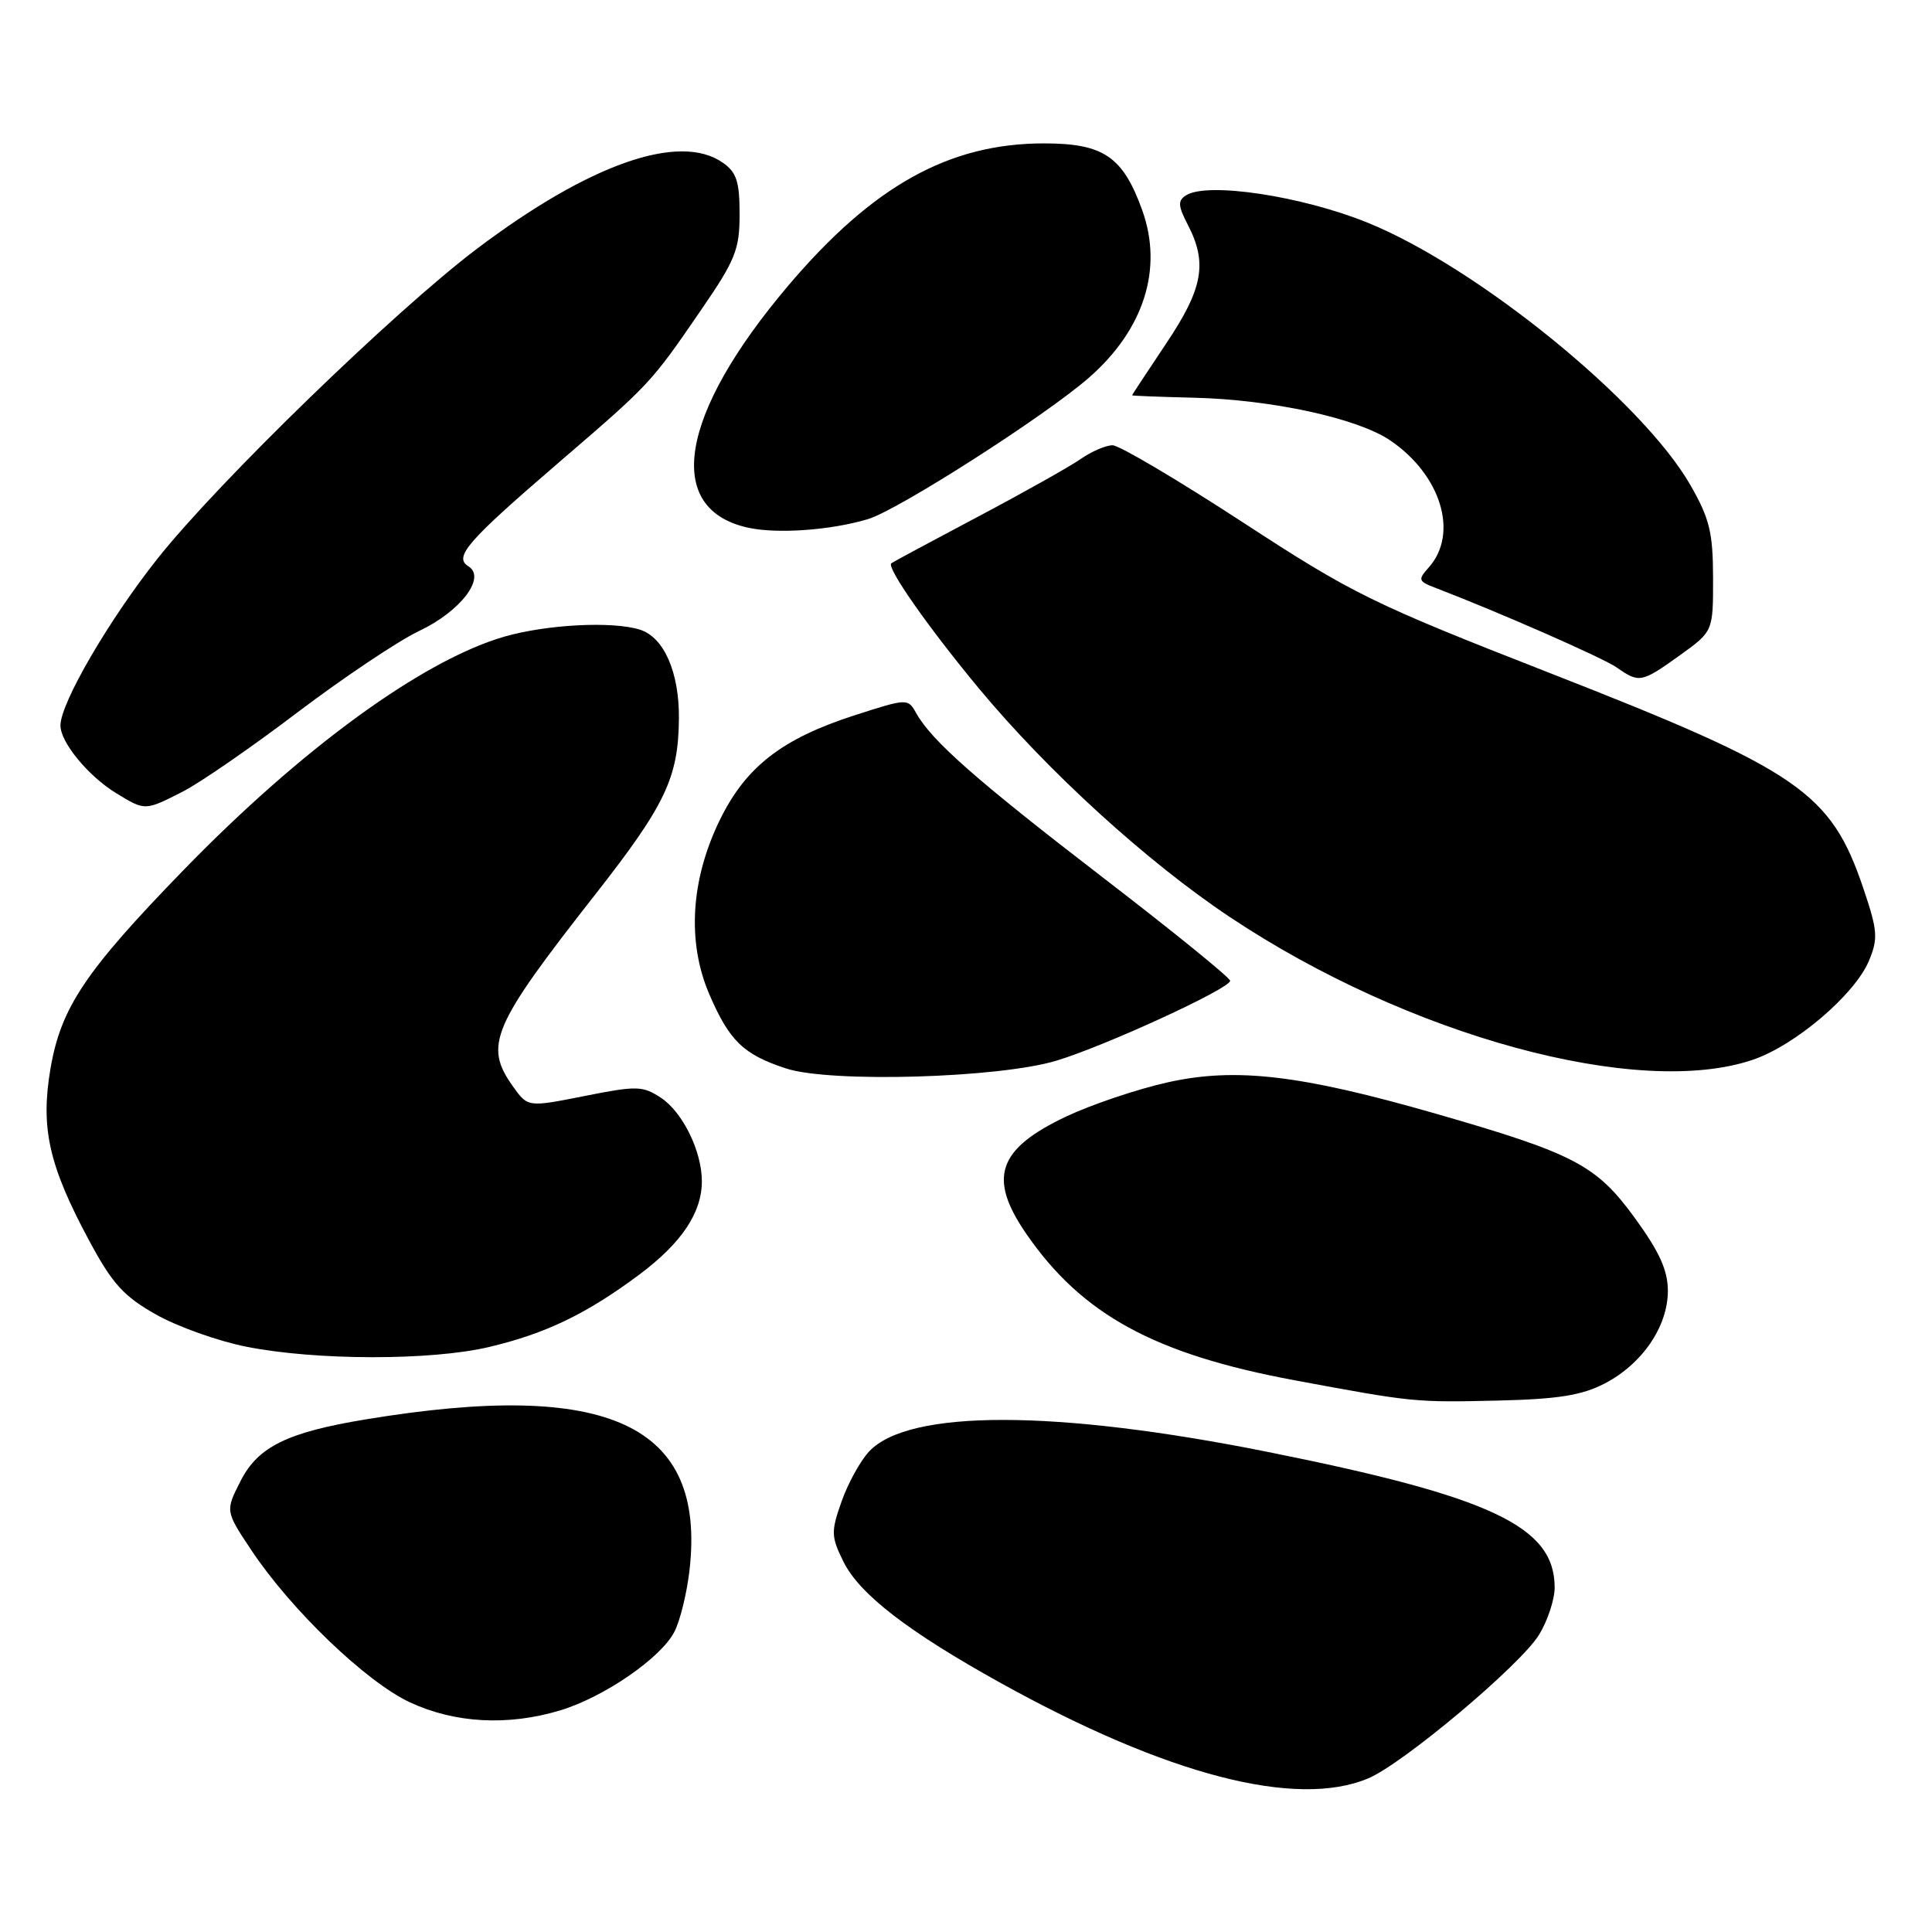 <?xml version="1.0" encoding="UTF-8" standalone="no"?>
<!DOCTYPE svg PUBLIC "-//W3C//DTD SVG 1.1//EN" "http://www.w3.org/Graphics/SVG/1.1/DTD/svg11.dtd" >
<svg xmlns="http://www.w3.org/2000/svg" xmlns:xlink="http://www.w3.org/1999/xlink" version="1.1" viewBox="0 0 256 256">
 <g >
 <path fill="currentColor"
d=" M 181.28 235.65 C 185.87 233.74 201.42 220.67 203.91 216.65 C 205.06 214.79 206.00 211.95 206.00 210.35 C 206.00 202.28 197.68 198.34 168.00 192.39 C 139.91 186.76 120.42 186.73 115.17 192.32 C 114.01 193.55 112.37 196.53 111.52 198.93 C 110.10 202.96 110.12 203.59 111.74 206.89 C 113.86 211.22 120.32 216.20 132.66 223.04 C 154.63 235.21 171.74 239.65 181.28 235.65 Z  M 74.21 226.64 C 80.03 224.89 87.61 219.67 89.37 216.20 C 90.13 214.72 91.03 211.03 91.37 208.00 C 93.55 188.75 80.66 182.76 48.50 188.07 C 38.10 189.78 34.20 191.69 31.90 196.20 C 29.85 200.21 29.85 200.21 33.28 205.37 C 38.55 213.30 48.51 222.86 54.32 225.57 C 60.27 228.34 67.30 228.72 74.21 226.64 Z  M 212.61 183.33 C 217.59 180.76 221.00 175.77 221.00 171.05 C 221.00 168.32 219.89 165.88 216.61 161.37 C 211.52 154.38 208.63 152.86 190.26 147.57 C 172.34 142.42 163.75 141.41 154.75 143.41 C 150.71 144.31 144.66 146.35 141.28 147.94 C 132.19 152.25 130.88 156.06 135.97 163.46 C 143.36 174.20 152.98 179.45 171.63 182.91 C 187.27 185.82 187.50 185.84 198.61 185.58 C 206.44 185.39 209.60 184.89 212.61 183.33 Z  M 64.78 178.49 C 72.31 176.71 77.71 174.11 84.74 168.87 C 90.32 164.69 93.00 160.69 93.00 156.52 C 93.00 152.53 90.44 147.34 87.56 145.45 C 85.15 143.87 84.36 143.85 77.44 145.23 C 69.94 146.72 69.94 146.72 67.97 143.96 C 64.09 138.52 65.17 136.00 78.79 118.63 C 88.18 106.66 89.89 103.07 89.96 95.20 C 90.01 89.08 87.98 84.45 84.81 83.44 C 81.17 82.28 72.42 82.74 66.79 84.37 C 55.97 87.52 39.96 99.18 24.29 115.32 C 11.28 128.72 8.08 133.50 6.69 141.59 C 5.35 149.45 6.46 154.42 11.81 164.38 C 14.88 170.10 16.38 171.76 20.67 174.18 C 23.50 175.78 28.90 177.71 32.66 178.45 C 41.87 180.28 57.10 180.30 64.78 178.49 Z  M 140.00 140.54 C 146.51 138.57 163.00 130.98 163.00 129.96 C 163.00 129.56 155.47 123.45 146.26 116.37 C 129.43 103.43 123.44 98.16 121.40 94.49 C 120.30 92.53 120.23 92.53 113.27 94.77 C 103.62 97.88 98.84 101.59 95.39 108.63 C 91.52 116.55 91.01 124.83 93.99 131.75 C 96.65 137.93 98.51 139.73 104.17 141.58 C 110.04 143.50 132.38 142.85 140.00 140.54 Z  M 232.27 140.42 C 237.89 138.51 245.78 131.78 247.65 127.30 C 248.87 124.36 248.80 123.33 246.93 117.79 C 242.61 104.97 238.49 102.14 205.36 89.18 C 181.78 79.96 179.24 78.71 164.62 69.17 C 156.04 63.58 148.30 59.00 147.42 59.00 C 146.53 59.00 144.61 59.83 143.15 60.85 C 141.69 61.86 135.55 65.31 129.50 68.51 C 123.45 71.71 118.32 74.47 118.10 74.64 C 117.43 75.18 122.99 83.12 129.70 91.21 C 138.86 102.24 152.01 114.22 163.00 121.54 C 186.65 137.29 217.10 145.59 232.27 140.42 Z  M 24.24 104.88 C 26.53 103.71 33.38 98.98 39.45 94.37 C 45.53 89.77 52.76 84.93 55.51 83.62 C 61.02 81.02 64.46 76.52 62.07 75.04 C 60.08 73.81 61.89 71.74 74.00 61.32 C 86.19 50.84 86.21 50.82 92.90 41.07 C 97.45 34.45 98.00 33.07 98.00 28.38 C 98.00 24.07 97.60 22.83 95.78 21.56 C 90.04 17.53 78.11 21.71 63.20 32.96 C 52.33 41.17 28.95 63.84 20.88 74.01 C 14.43 82.14 8.02 93.15 8.01 96.12 C 8.00 98.35 11.70 102.85 15.41 105.11 C 19.25 107.45 19.19 107.45 24.24 104.88 Z  M 222.59 86.83 C 227.00 83.66 227.00 83.66 226.99 76.58 C 226.98 70.56 226.53 68.72 223.99 64.28 C 217.63 53.19 195.79 35.43 181.25 29.52 C 172.51 25.97 160.00 24.08 157.16 25.88 C 156.04 26.59 156.09 27.27 157.41 29.82 C 160.02 34.87 159.40 38.25 154.50 45.55 C 152.03 49.25 150.00 52.32 150.01 52.38 C 150.02 52.45 153.72 52.59 158.24 52.70 C 168.50 52.95 179.83 55.41 184.17 58.33 C 190.96 62.91 193.34 70.73 189.29 75.22 C 187.87 76.80 187.94 77.03 190.12 77.86 C 198.67 81.14 212.41 87.17 214.25 88.46 C 217.21 90.53 217.51 90.47 222.59 86.83 Z  M 115.00 68.79 C 118.98 67.61 138.59 55.05 144.32 50.02 C 151.59 43.64 154.14 35.61 151.35 27.85 C 148.79 20.75 146.23 19.00 138.34 19.00 C 125.75 19.00 115.66 24.62 104.42 37.88 C 89.96 54.96 87.91 67.53 99.21 69.94 C 103.08 70.76 110.07 70.26 115.00 68.79 Z "/>
</g>
</svg>
